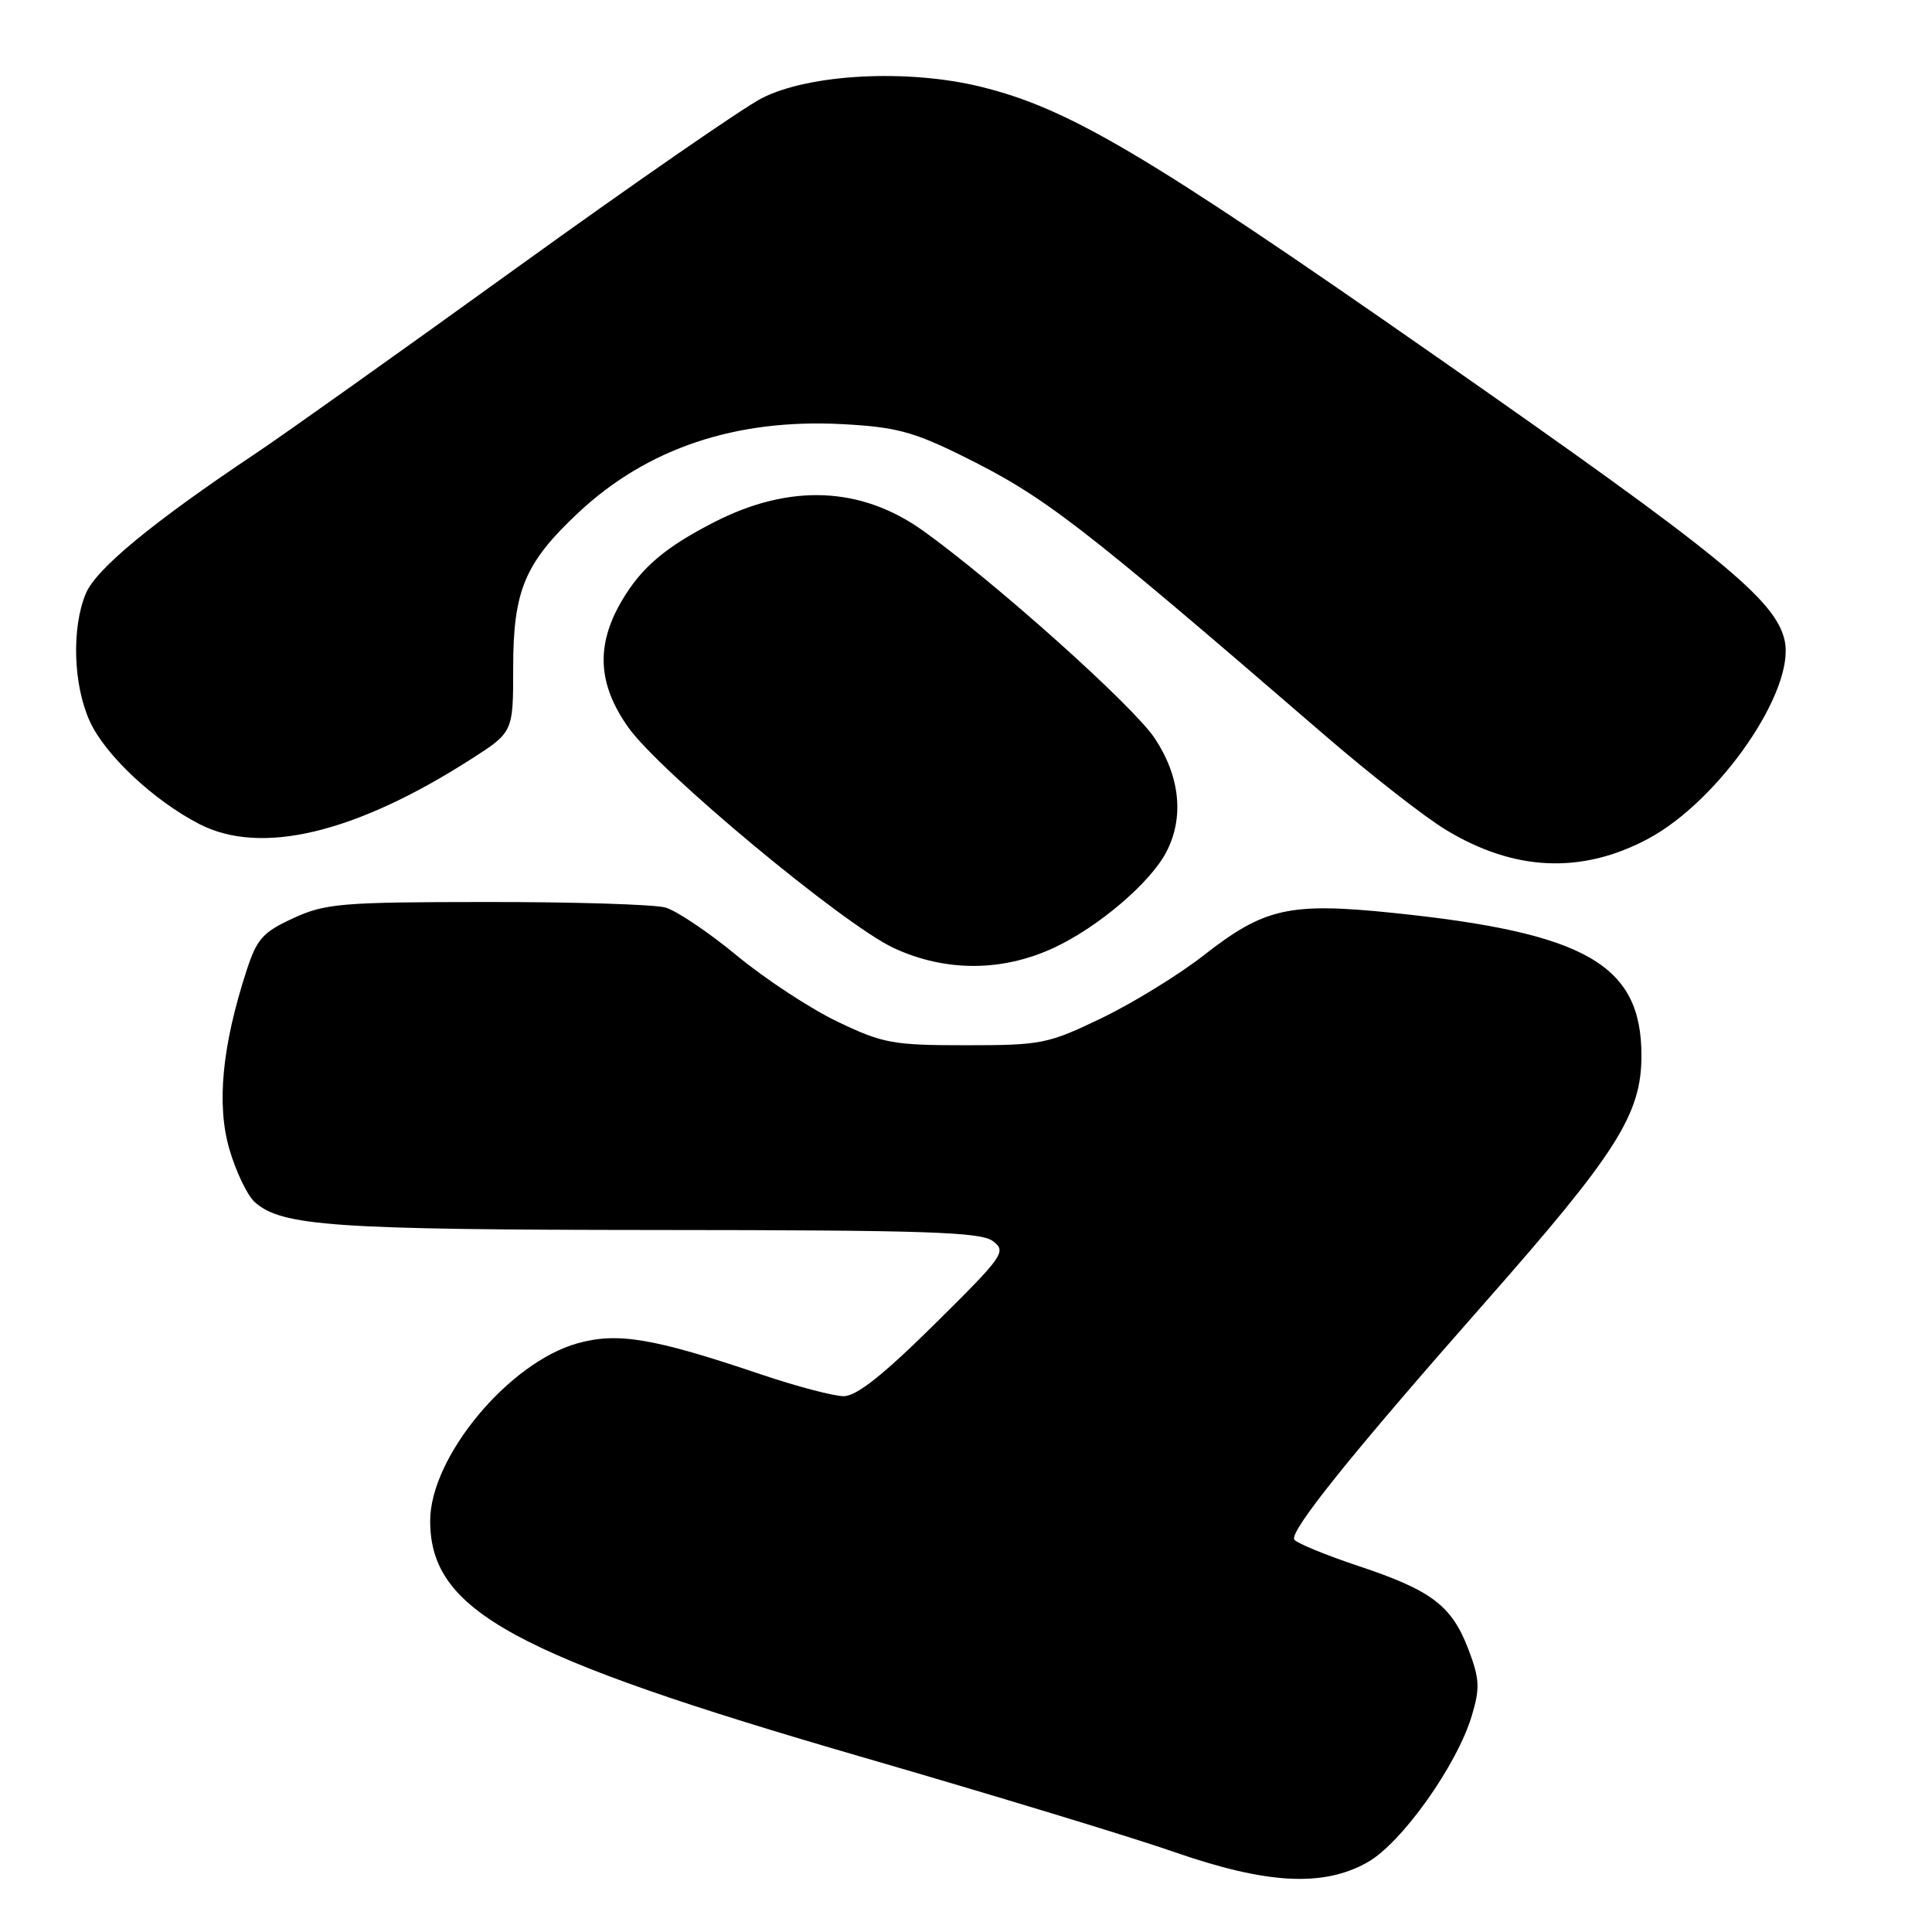<?xml version="1.0" encoding="UTF-8" standalone="no"?>
<!DOCTYPE svg PUBLIC "-//W3C//DTD SVG 1.1//EN" "http://www.w3.org/Graphics/SVG/1.1/DTD/svg11.dtd" >
<svg xmlns="http://www.w3.org/2000/svg" xmlns:xlink="http://www.w3.org/1999/xlink" version="1.1" viewBox="0 0 256 256">
 <g >
 <path fill="currentColor"
d=" M 181.19 246.77 C 185.73 244.22 193.09 233.87 195.04 227.28 C 196.12 223.66 196.05 222.43 194.57 218.54 C 192.35 212.74 189.70 210.73 179.96 207.49 C 175.59 206.03 171.79 204.46 171.50 204.00 C 170.83 202.92 179.15 192.57 196.74 172.62 C 214.28 152.72 217.50 147.64 217.50 139.86 C 217.50 127.82 210.15 123.60 184.56 120.96 C 170.83 119.55 167.53 120.29 159.44 126.63 C 156.17 129.18 150.12 132.90 146.00 134.89 C 138.85 138.33 138.01 138.50 128.00 138.50 C 118.31 138.50 117.00 138.26 111.00 135.39 C 107.42 133.68 101.42 129.74 97.66 126.64 C 93.90 123.53 89.63 120.66 88.16 120.25 C 86.70 119.84 76.05 119.51 64.50 119.52 C 45.23 119.53 43.12 119.71 38.87 121.66 C 34.82 123.52 34.03 124.40 32.66 128.64 C 29.42 138.60 28.68 146.37 30.39 152.26 C 31.25 155.22 32.76 158.38 33.74 159.27 C 37.28 162.47 44.17 162.95 87.06 162.98 C 122.64 163.00 129.94 163.24 131.56 164.45 C 133.40 165.83 133.02 166.38 123.85 175.45 C 117.02 182.21 113.49 185.00 111.79 185.00 C 110.46 185.00 105.50 183.69 100.76 182.09 C 86.62 177.31 81.85 176.50 76.51 178.00 C 67.39 180.55 57.00 193.08 57.00 201.52 C 57.00 213.44 67.89 219.38 114.55 232.91 C 131.57 237.85 150.00 243.45 155.50 245.37 C 167.85 249.67 175.31 250.08 181.19 246.77 Z  M 139.64 125.59 C 145.53 122.85 152.46 116.94 154.56 112.87 C 156.92 108.31 156.37 102.89 153.01 97.83 C 150.18 93.55 131.88 77.17 122.29 70.31 C 114.09 64.46 104.68 64.06 94.69 69.16 C 88.18 72.48 84.99 75.19 82.40 79.59 C 78.93 85.49 79.19 90.64 83.25 96.38 C 87.42 102.27 111.77 122.52 118.41 125.61 C 125.24 128.79 132.78 128.78 139.64 125.59 Z  M 218.37 111.15 C 227.82 106.11 237.92 91.46 236.48 84.89 C 235.29 79.48 228.04 73.58 190.14 47.13 C 151.85 20.41 141.61 14.35 129.94 11.49 C 120.28 9.12 107.30 9.79 100.98 12.99 C 98.52 14.24 83.90 24.35 68.50 35.46 C 53.10 46.57 37.58 57.61 34.00 60.00 C 20.23 69.20 12.74 75.37 11.37 78.65 C 9.47 83.21 9.70 90.73 11.89 95.56 C 13.92 100.03 20.36 106.07 26.41 109.19 C 34.57 113.40 47.06 110.42 62.37 100.62 C 68.00 97.02 68.00 97.02 68.00 88.47 C 68.00 78.23 69.54 74.58 76.66 67.91 C 85.77 59.39 97.50 55.46 111.60 56.20 C 118.62 56.57 121.01 57.20 127.33 60.32 C 138.47 65.82 142.64 69.04 175.50 97.39 C 181.55 102.61 188.79 108.27 191.59 109.96 C 200.65 115.45 209.56 115.85 218.37 111.15 Z "/>
</g>
</svg>